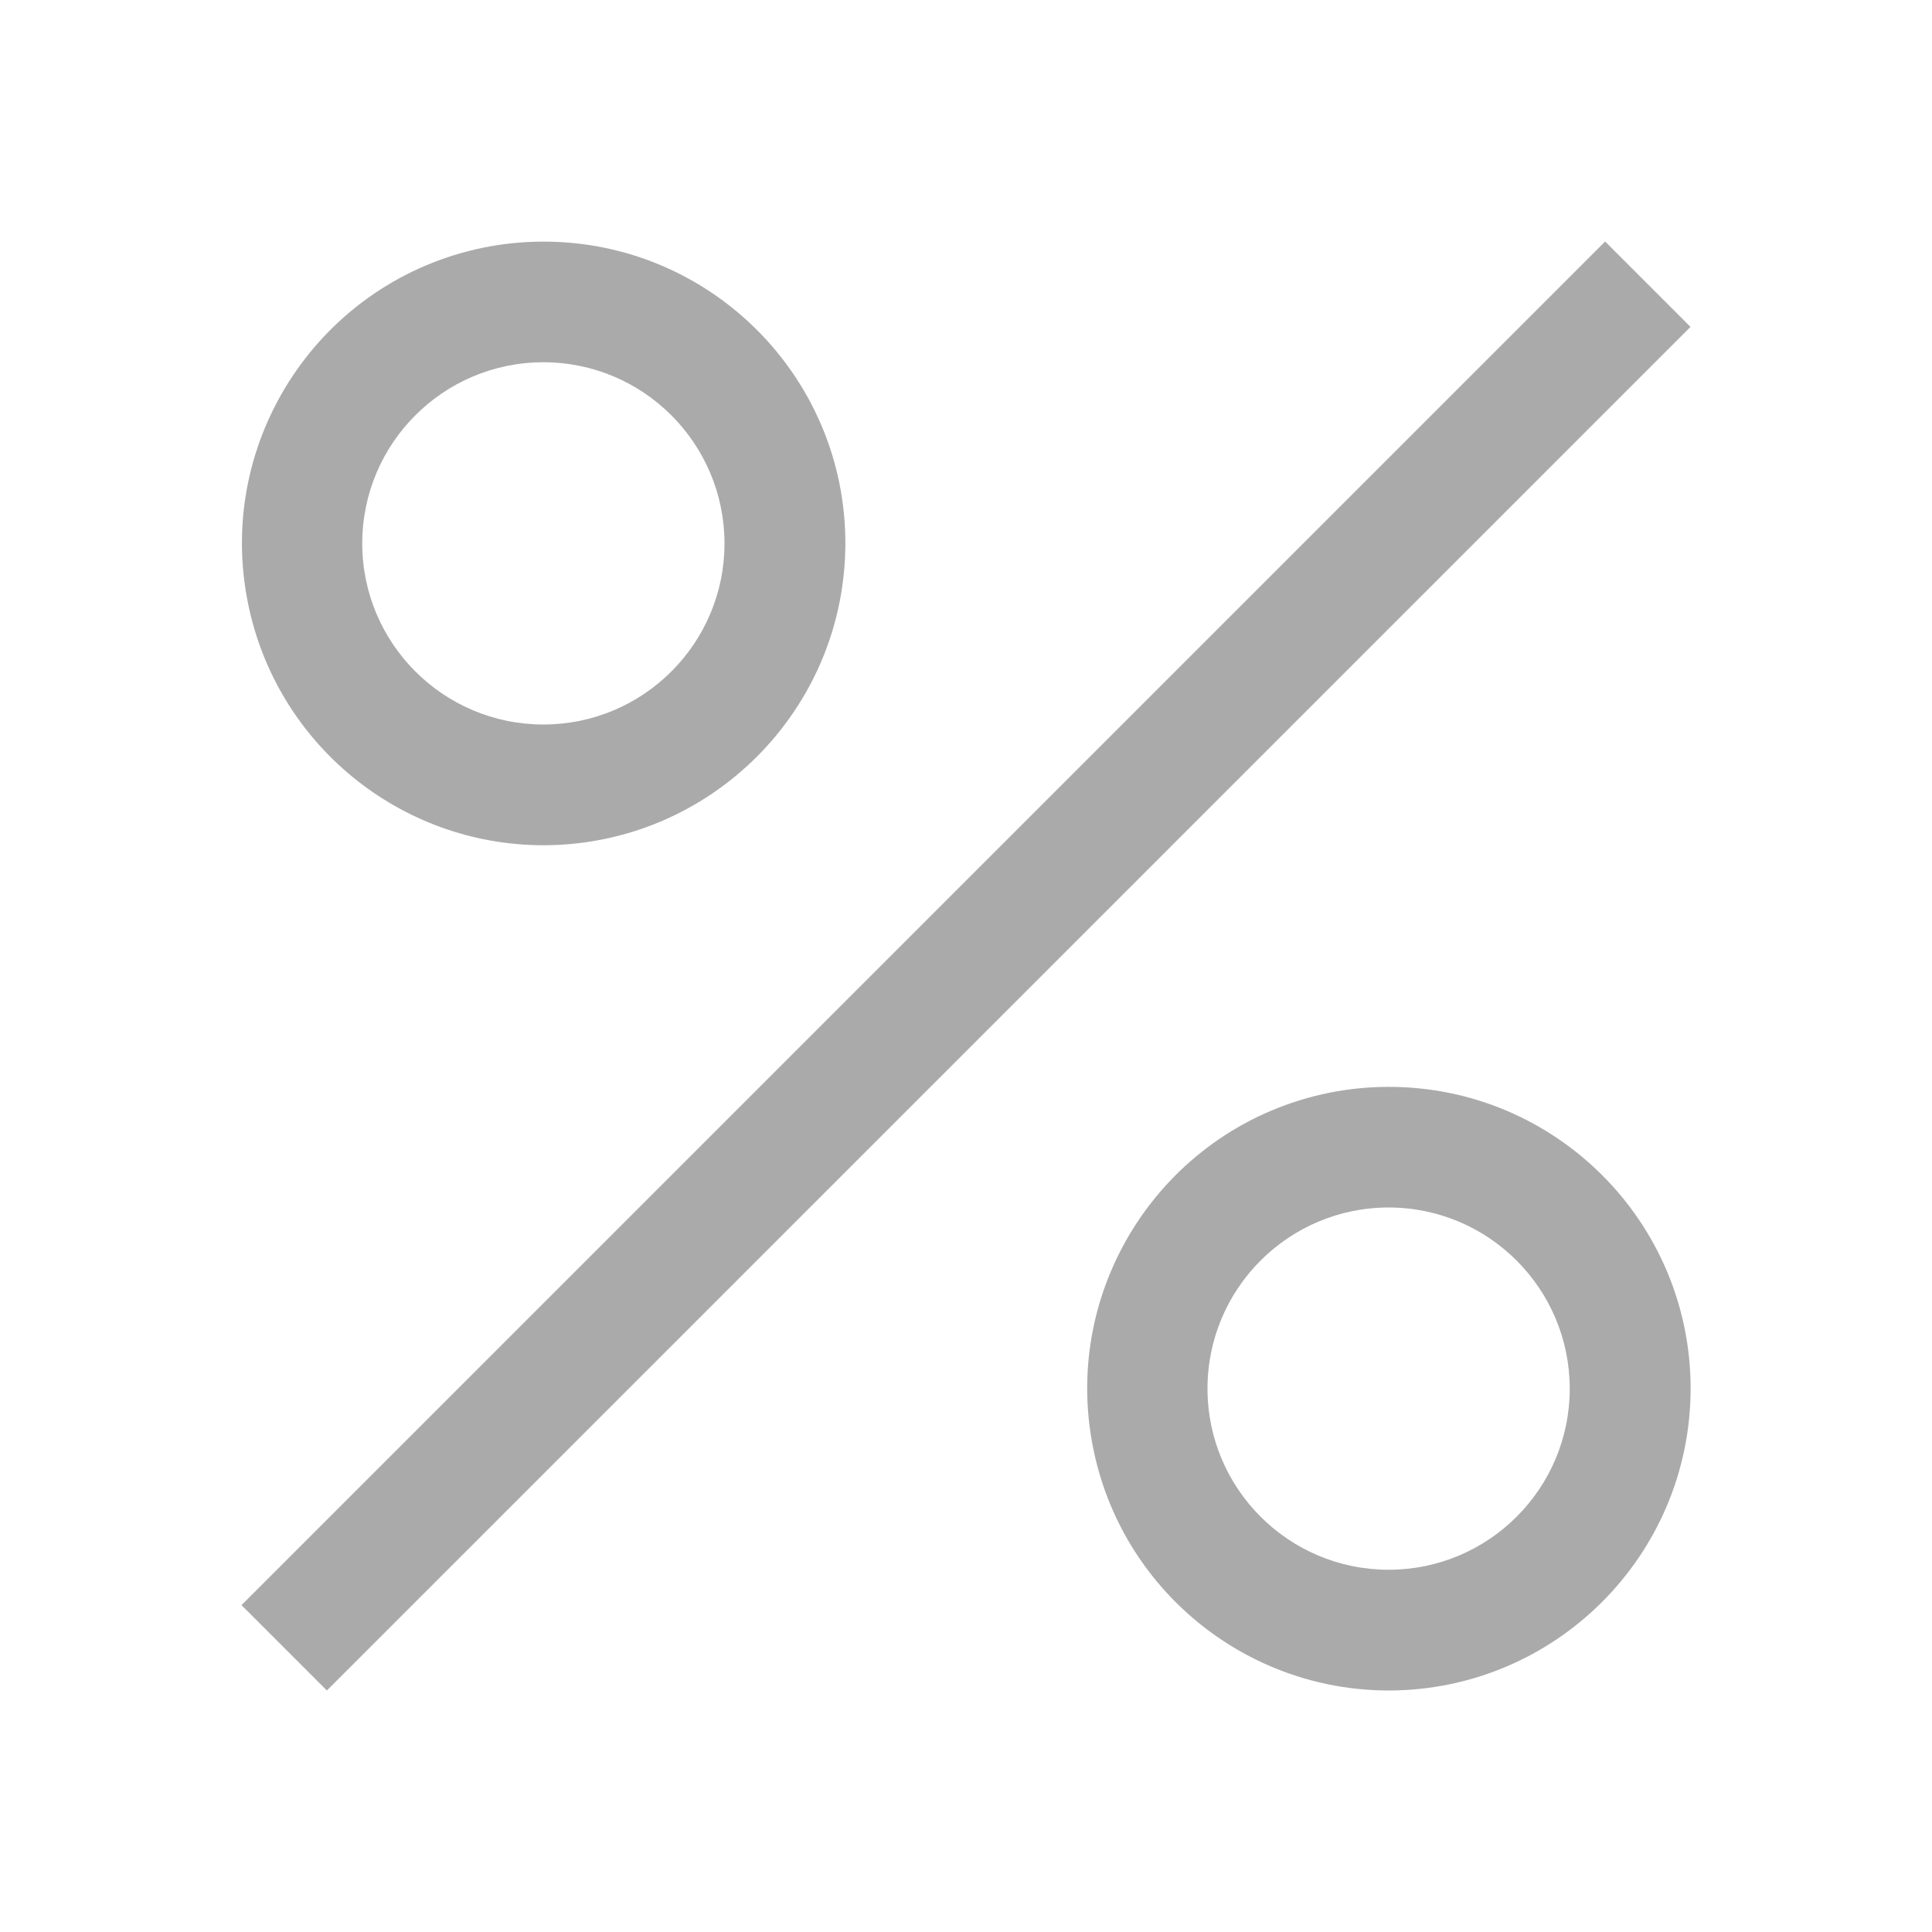 <?xml version="1.0" encoding="UTF-8"?>
<svg id="svg19713" xmlns="http://www.w3.org/2000/svg" xmlns:svg="http://www.w3.org/2000/svg" version="1.1" viewBox="0 0 16 16">
  <!-- Generator: Adobe Illustrator 29.6.0, SVG Export Plug-In . SVG Version: 2.1.1 Build 207)  -->
  <defs>
    <style>
      .st0 {
        fill: none;
      }

      .st1 {
        fill: #aaa;
      }
    </style>
  </defs>
  <g id="g29113">
    <path id="path29109" class="st1" d="M13.293,2L2,13.293l.707.707L14,2.707l-.707-.707ZM4.012,2.049c-1.354.272-2.231,1.589-1.959,2.943.234,1.167,1.258,2.007,2.448,2.008,1.38-.002,2.498-1.12,2.5-2.5,0-1.381-1.12-2.5-2.501-2.499-.164,0-.327.016-.488.048ZM4.5,3c.828,0,1.499.672,1.5,1.5,0,.828-.672,1.5-1.5,1.5-.828,0-1.5-.672-1.5-1.5s.672-1.5,1.5-1.5h0ZM11.012,9.049c-1.354.272-2.231,1.589-1.959,2.943.234,1.167,1.258,2.007,2.448,2.008,1.38-.002,2.498-1.12,2.5-2.5,0-1.381-1.12-2.5-2.501-2.499-.164,0-.327.016-.488.048ZM11.5,10c.828,0,1.499.672,1.5,1.5,0,.828-.672,1.5-1.5,1.5s-1.5-.672-1.5-1.5.672-1.5,1.5-1.5h0Z"/>
    <rect id="rect29111" class="st0" x="0" y="0" width="16" height="16"/>
  </g>
</svg>